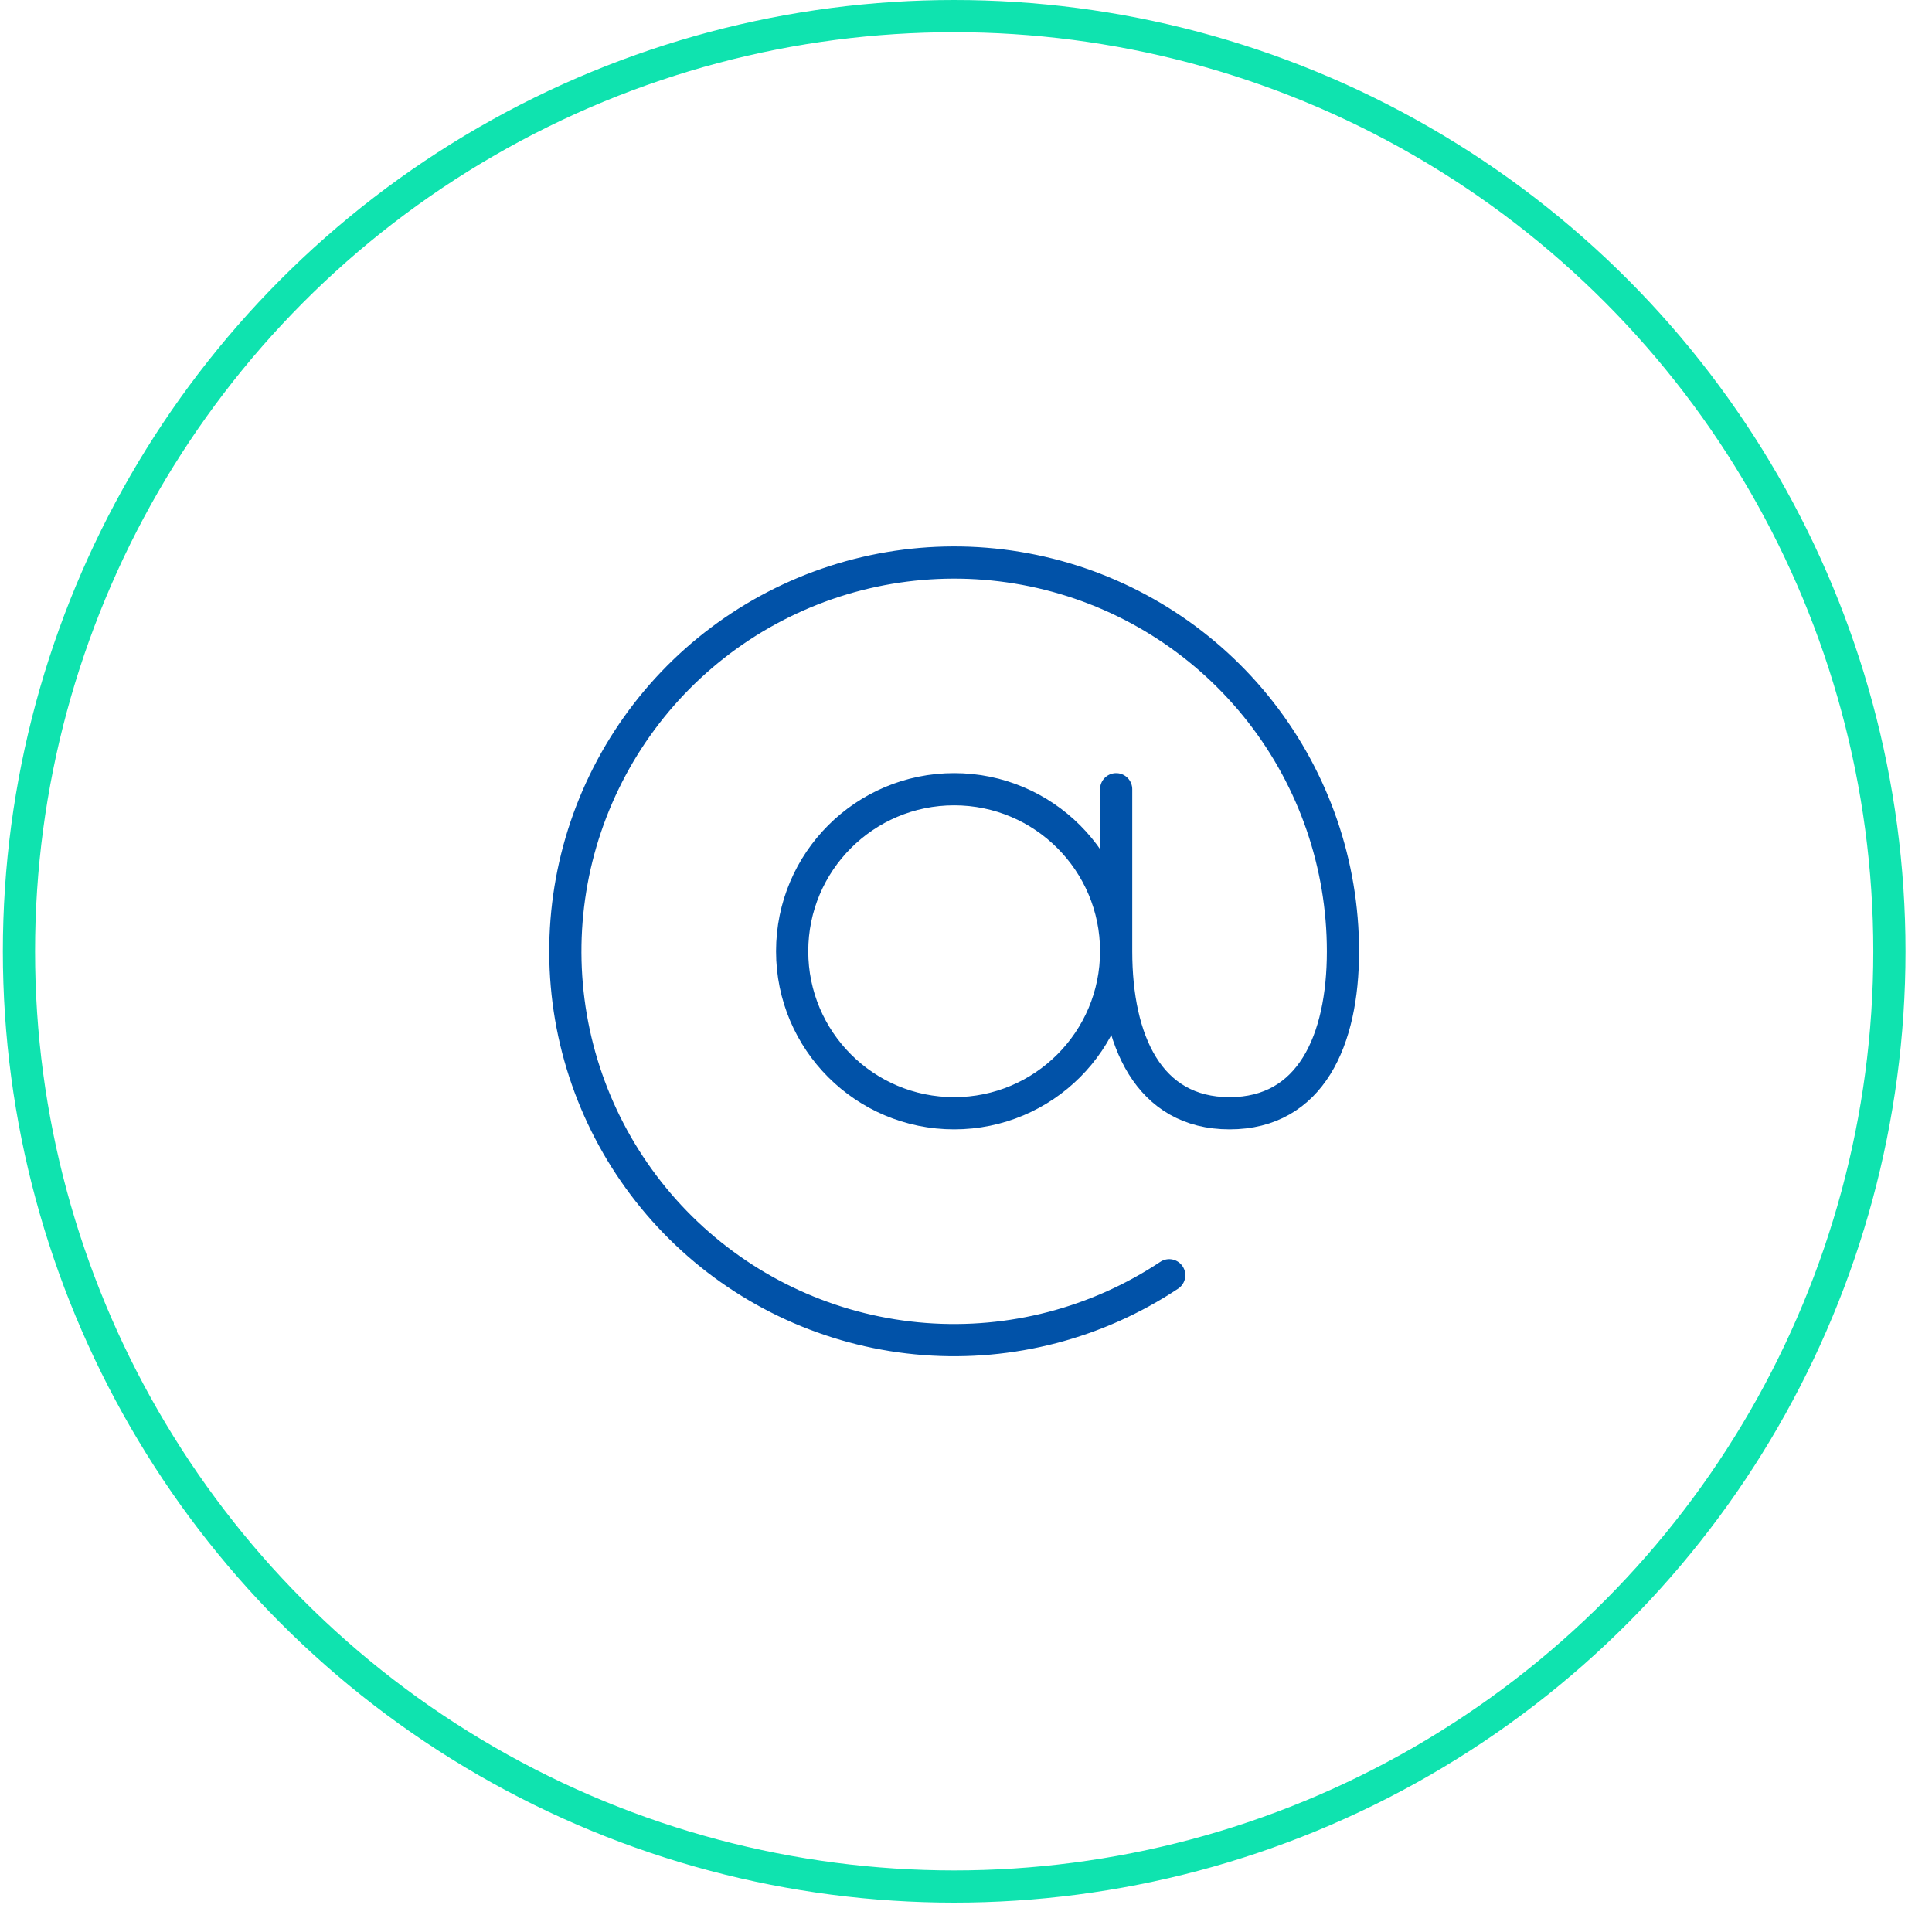 <svg width="60" height="60" viewBox="0 0 60 60" fill="none" xmlns="http://www.w3.org/2000/svg">
<circle cx="29.633" cy="29.544" r="29.044" stroke="#0FE3AF"/>
<path d="M34.663 29.542C34.663 32.32 32.411 34.573 29.632 34.573C26.854 34.573 24.601 32.32 24.601 29.542C24.601 26.763 26.854 24.51 29.632 24.51C32.411 24.51 34.663 26.763 34.663 29.542ZM34.663 29.542C34.663 32.321 35.67 34.573 38.185 34.573C40.701 34.573 41.707 32.321 41.707 29.542C41.706 26.851 40.807 24.238 39.153 22.117C37.498 19.996 35.182 18.488 32.573 17.833C29.963 17.178 27.21 17.413 24.749 18.501C22.289 19.589 20.262 21.467 18.991 23.838C17.719 26.209 17.276 28.936 17.731 31.588C18.187 34.24 19.514 36.663 21.504 38.474C23.493 40.285 26.031 41.38 28.713 41.584C31.396 41.789 34.07 41.092 36.311 39.604M34.663 29.542V24.51" stroke="#0152A8" stroke-linecap="round" stroke-linejoin="round"/>
</svg>
